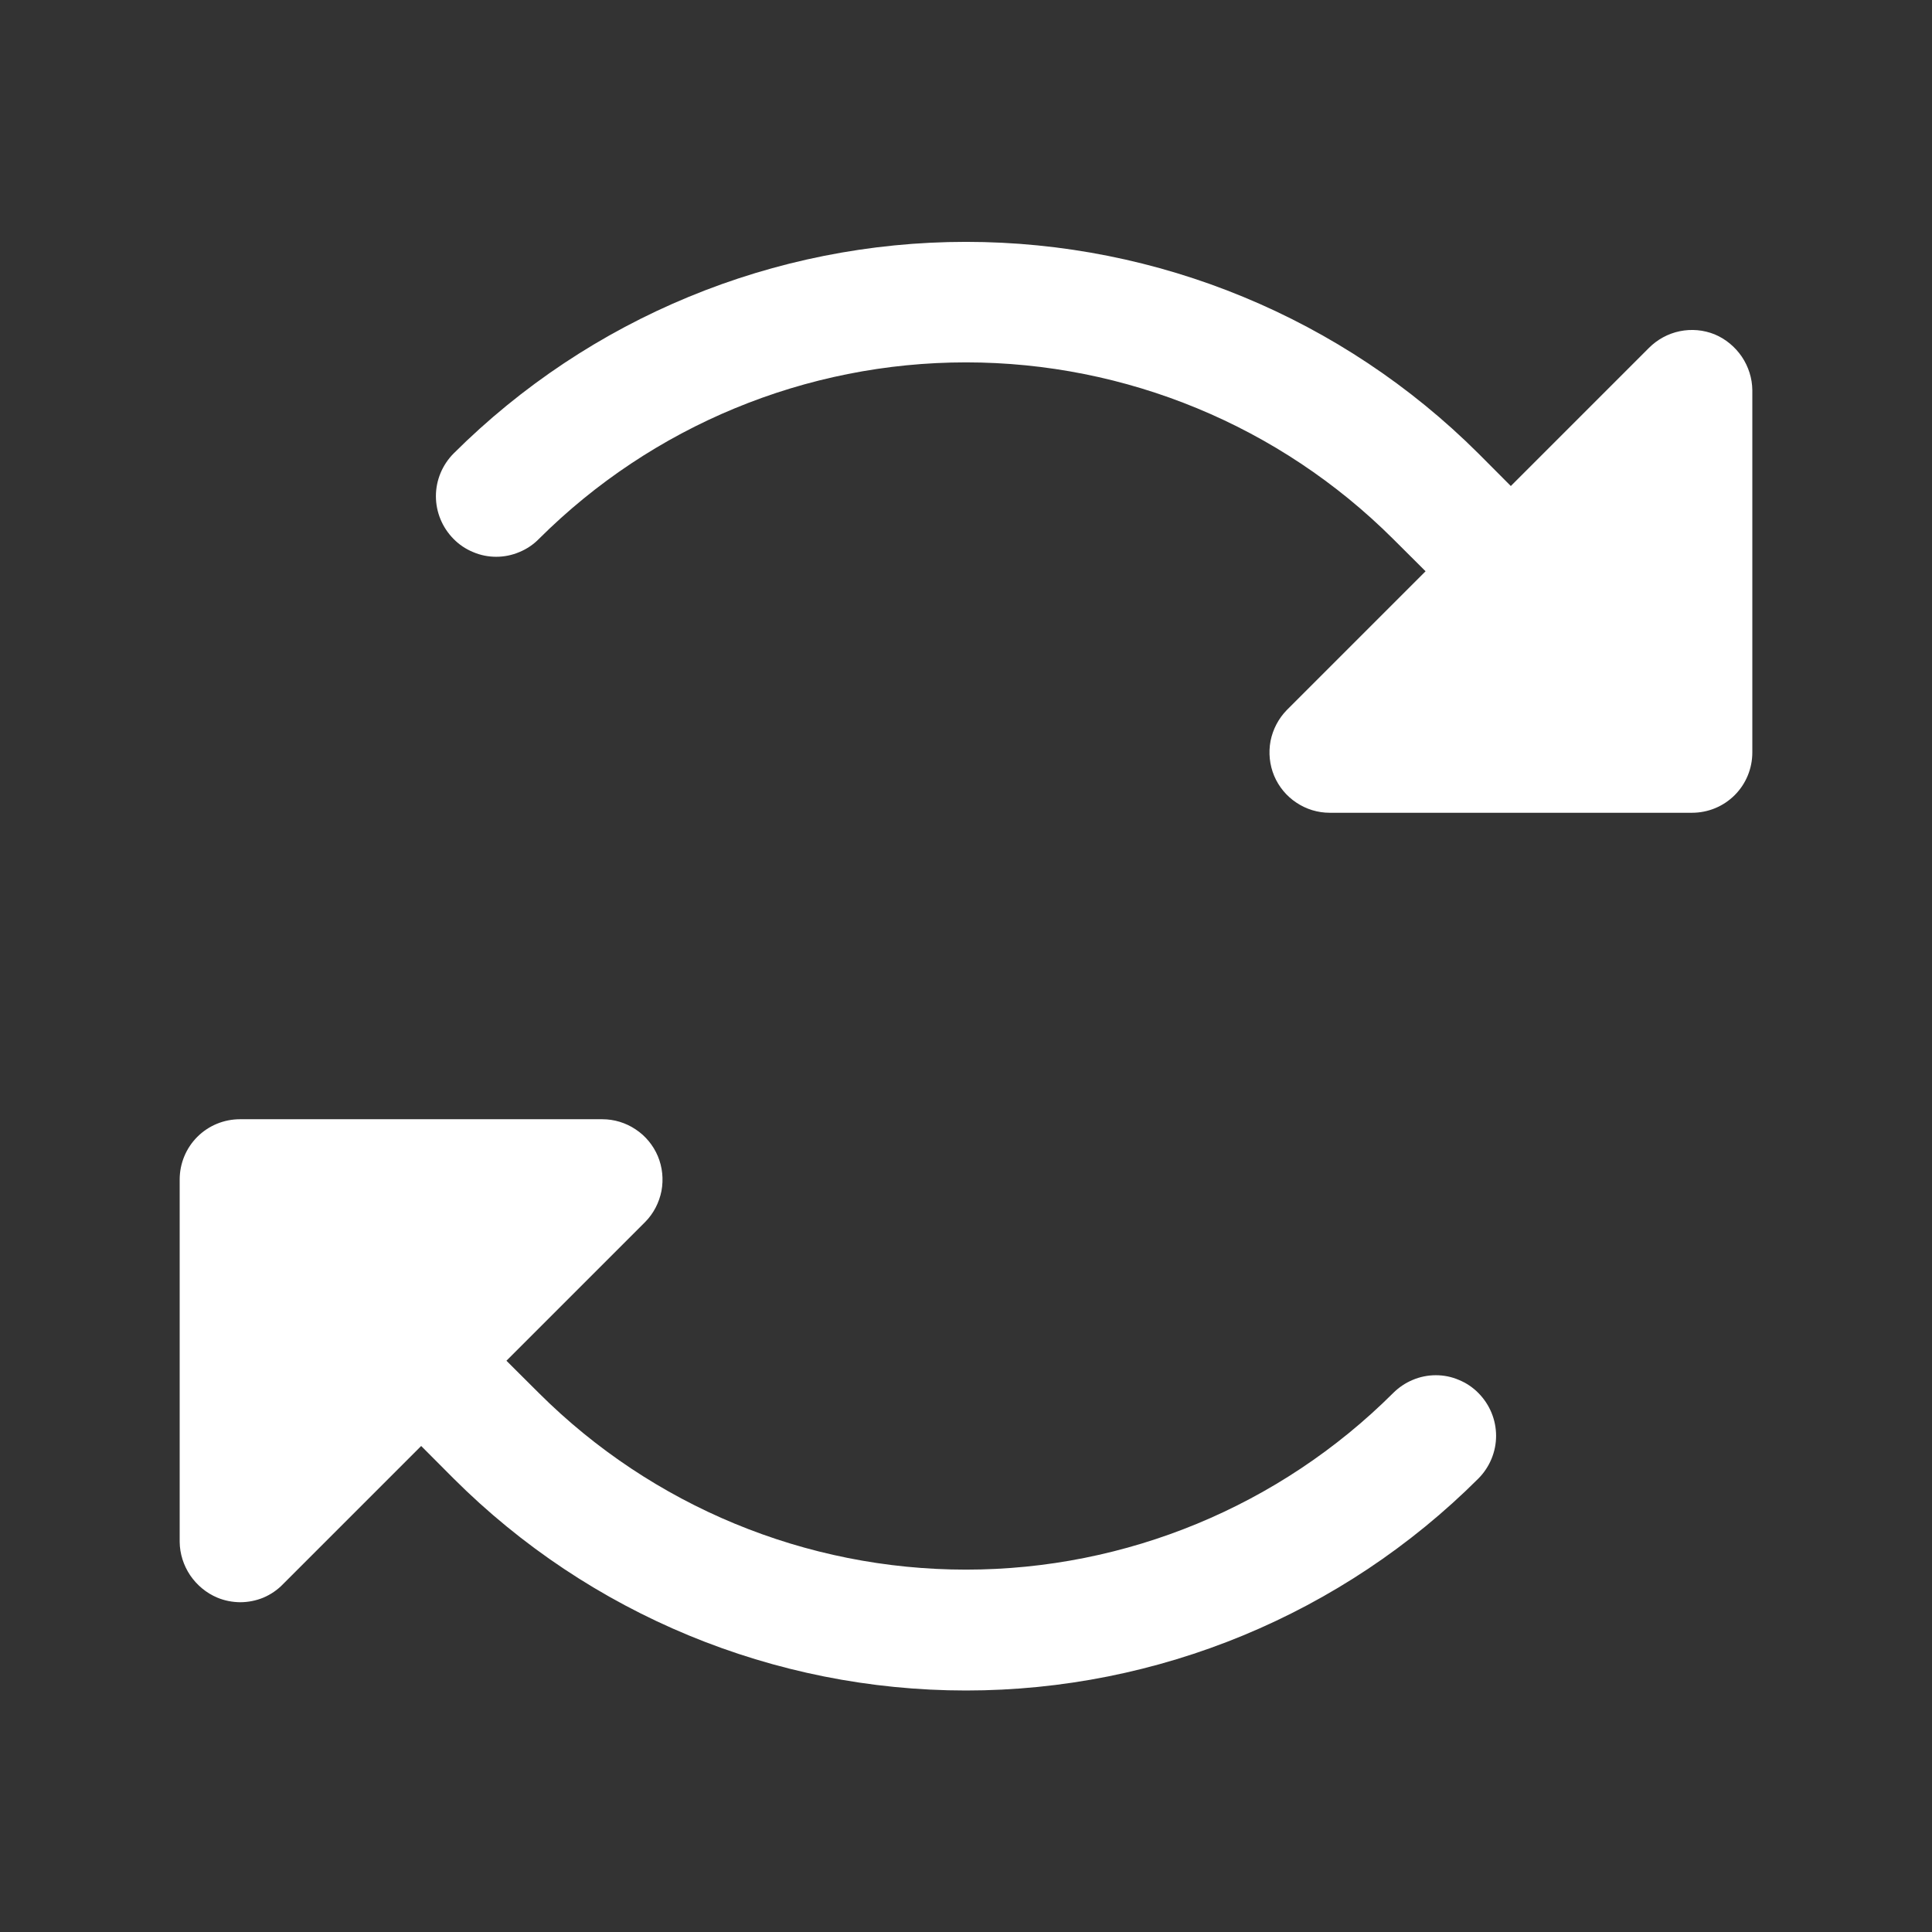 <svg width="16" height="16" viewBox="0 0 16 16" fill="none" xmlns="http://www.w3.org/2000/svg">
<rect x="0" y="0" width="16" height="16" fill="#333333" stroke="none"/>
<path d="M14.512 3.231V6.231C14.512 6.364 14.46 6.491 14.366 6.585C14.272 6.679 14.145 6.731 14.012 6.731H11.012C10.914 6.731 10.818 6.702 10.736 6.647C10.654 6.593 10.59 6.515 10.552 6.425C10.514 6.334 10.504 6.234 10.522 6.137C10.541 6.041 10.587 5.952 10.656 5.881L11.806 4.731L11.537 4.463C10.598 3.527 9.326 3.001 8 3.001C6.674 3.001 5.402 3.527 4.463 4.463C4.417 4.51 4.362 4.547 4.301 4.572C4.24 4.598 4.175 4.611 4.109 4.611C4.044 4.611 3.978 4.598 3.918 4.572C3.857 4.547 3.802 4.51 3.756 4.463C3.663 4.369 3.61 4.242 3.61 4.109C3.61 3.977 3.663 3.85 3.756 3.756C4.883 2.633 6.409 2.003 8 2.003C9.591 2.003 11.117 2.633 12.244 3.756L12.512 4.025L13.656 2.881C13.726 2.811 13.814 2.763 13.911 2.743C14.008 2.723 14.108 2.732 14.2 2.769C14.291 2.807 14.369 2.872 14.425 2.954C14.48 3.036 14.511 3.132 14.512 3.231ZM11.537 11.537C10.598 12.473 9.326 12.999 8 12.999C6.674 12.999 5.402 12.473 4.463 11.537L4.194 11.269L5.344 10.119C5.413 10.049 5.459 9.959 5.478 9.863C5.496 9.766 5.486 9.666 5.448 9.575C5.41 9.485 5.346 9.407 5.264 9.353C5.182 9.298 5.086 9.269 4.988 9.269H1.988C1.855 9.269 1.728 9.321 1.634 9.415C1.54 9.509 1.488 9.636 1.488 9.769V12.769C1.489 12.868 1.52 12.964 1.575 13.046C1.631 13.128 1.709 13.193 1.8 13.231C1.86 13.256 1.923 13.268 1.988 13.269C2.054 13.269 2.12 13.256 2.181 13.231C2.242 13.205 2.298 13.167 2.344 13.119L3.488 11.975L3.756 12.244C4.882 13.368 6.409 14 8 14C9.591 14 11.118 13.368 12.244 12.244C12.337 12.15 12.39 12.023 12.39 11.891C12.39 11.758 12.337 11.631 12.244 11.537C12.198 11.49 12.143 11.453 12.082 11.428C12.022 11.402 11.957 11.389 11.891 11.389C11.825 11.389 11.76 11.402 11.699 11.428C11.639 11.453 11.584 11.49 11.537 11.537Z" fill="white"/>
</svg>
